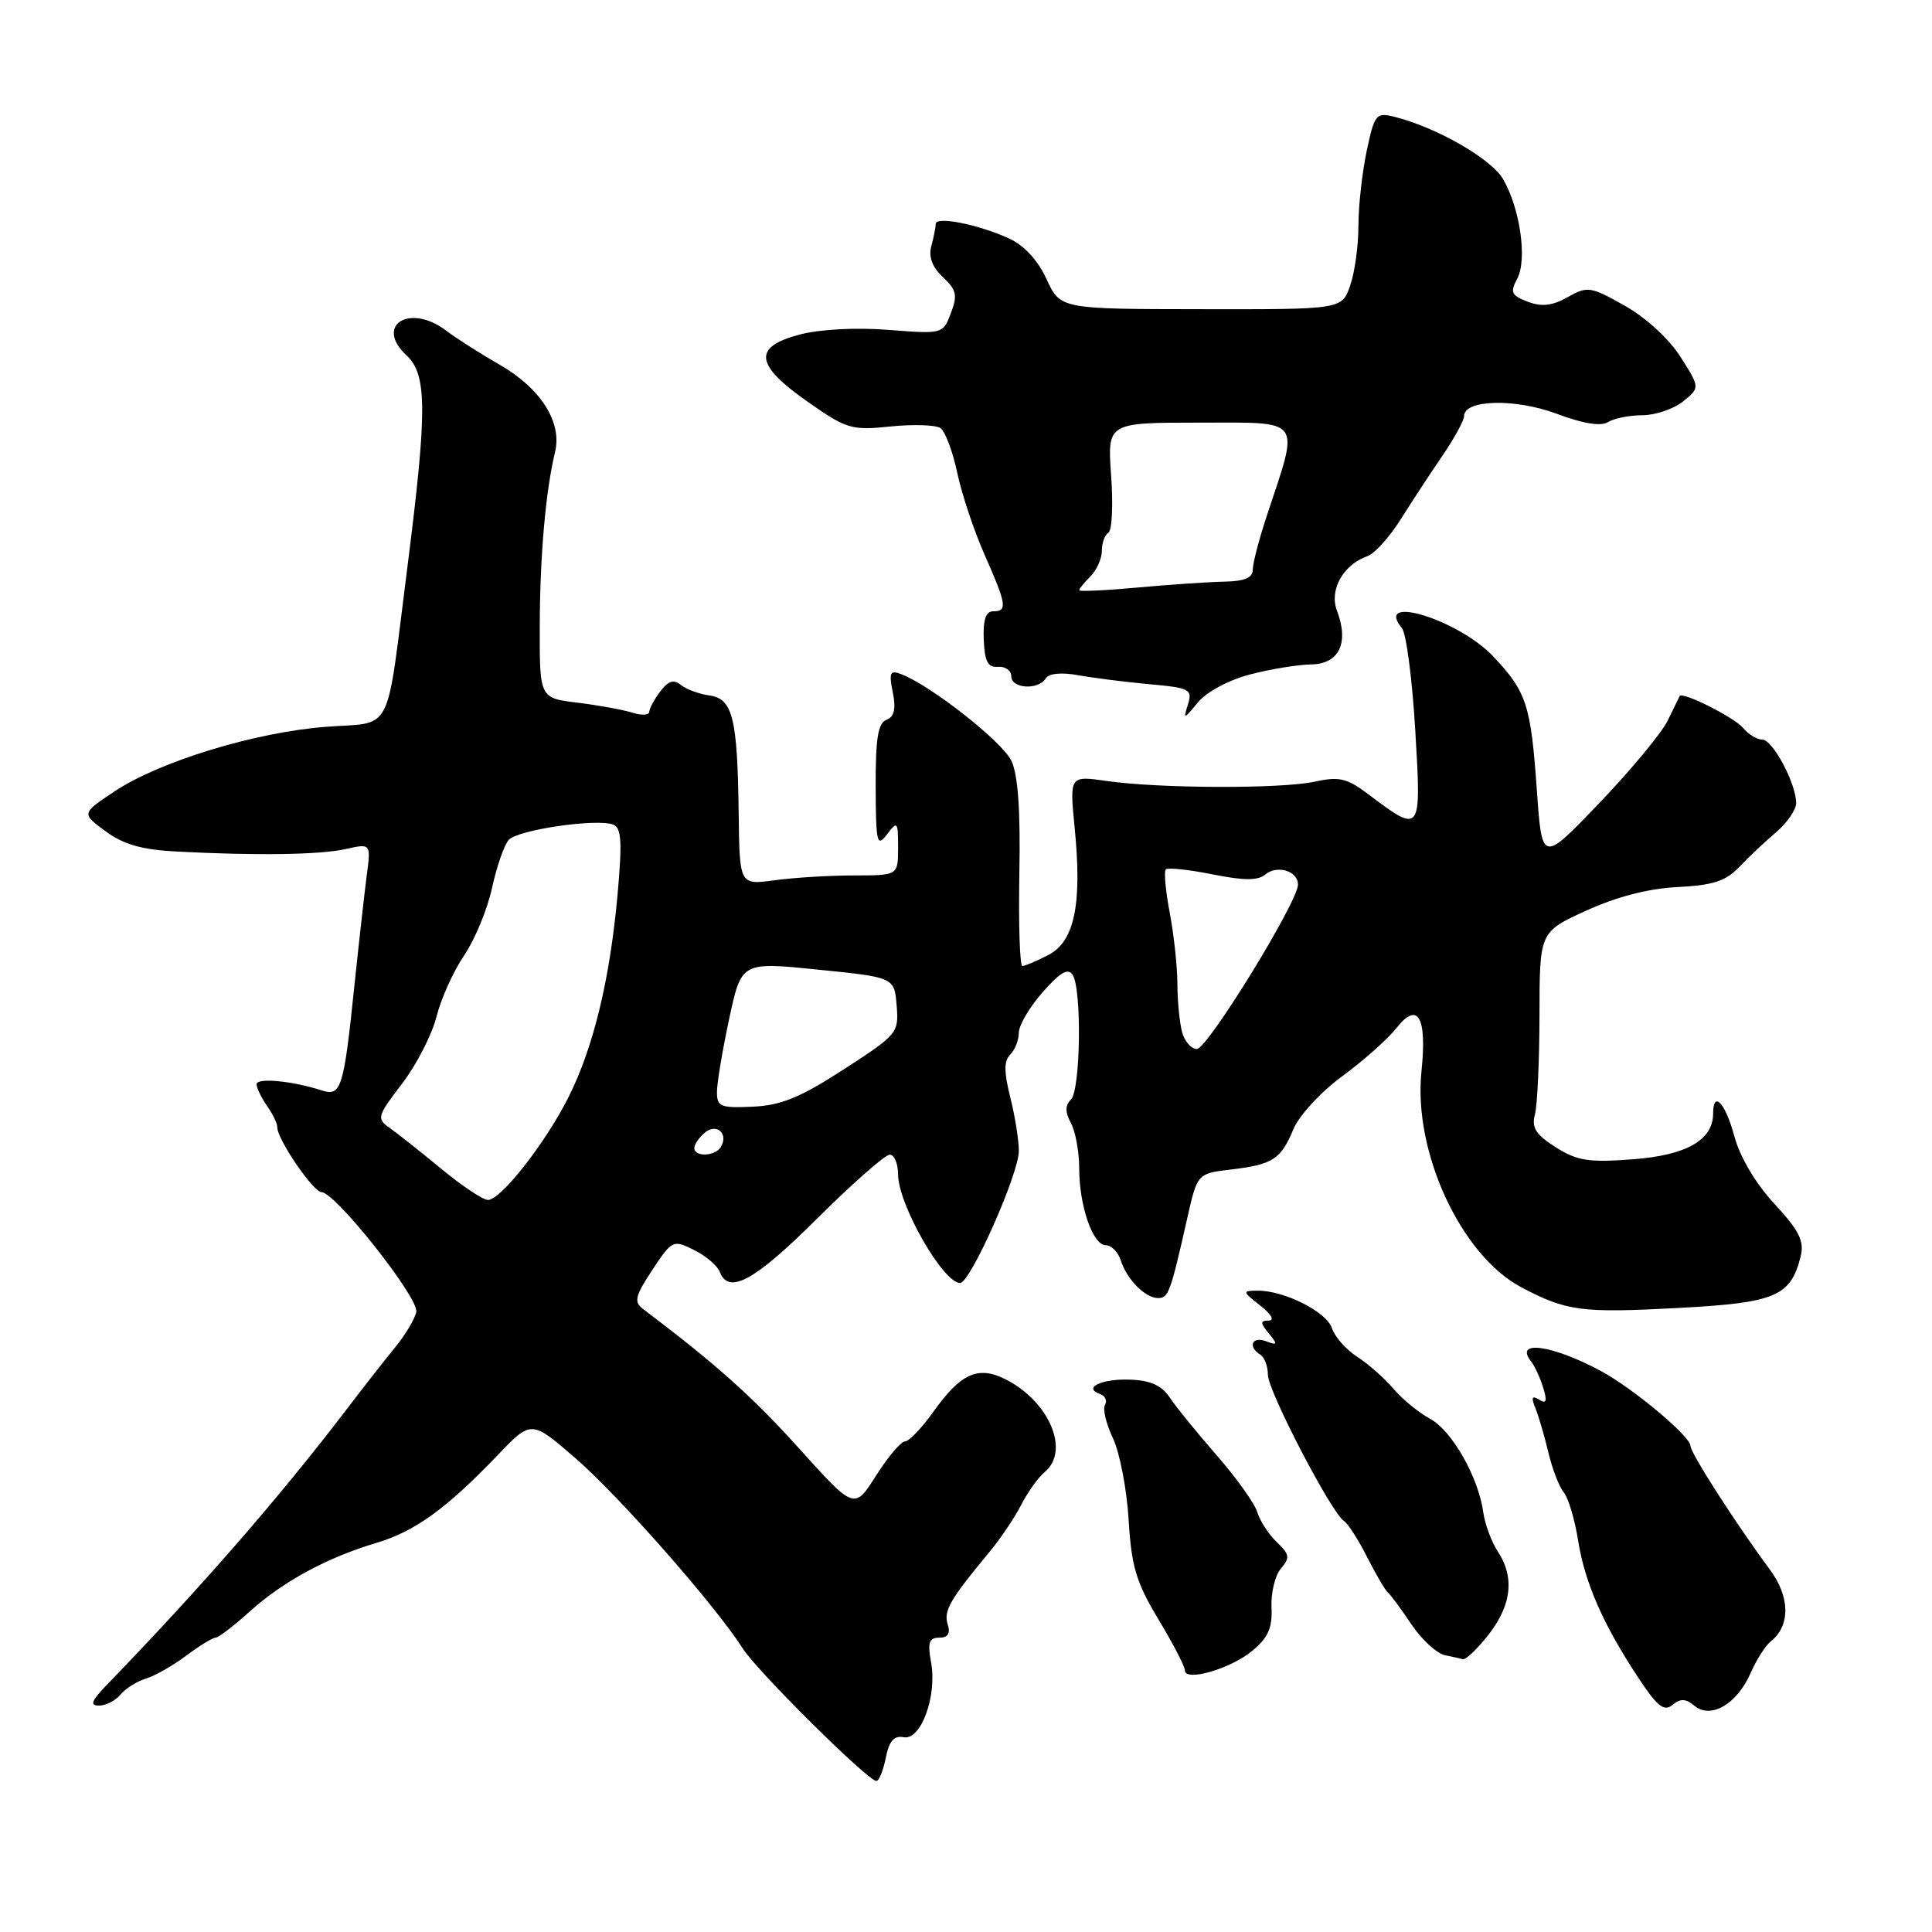 <?xml version="1.0" encoding="UTF-8" standalone="no"?>
<!DOCTYPE svg PUBLIC "-//W3C//DTD SVG 1.1//EN" "http://www.w3.org/Graphics/SVG/1.1/DTD/svg11.dtd" >
<svg xmlns="http://www.w3.org/2000/svg" xmlns:xlink="http://www.w3.org/1999/xlink" version="1.1" viewBox="0 0 256 256">
 <g >
 <path fill="currentColor"
d=" M 117.37 232.92 C 117.81 230.69 118.46 229.94 119.74 230.19 C 122.03 230.64 124.19 224.73 123.37 220.25 C 122.89 217.64 123.11 217.00 124.46 217.00 C 125.62 217.00 125.96 216.45 125.57 215.21 C 125.01 213.44 125.89 211.93 131.11 205.64 C 132.55 203.91 134.43 201.12 135.30 199.43 C 136.16 197.74 137.57 195.77 138.43 195.05 C 141.83 192.23 139.02 185.65 133.17 182.73 C 129.58 180.95 127.30 181.98 123.69 187.05 C 122.14 189.22 120.44 191.00 119.91 191.00 C 119.39 191.00 117.66 193.04 116.08 195.53 C 113.21 200.06 113.21 200.06 105.86 191.90 C 99.65 185.02 94.99 180.85 85.17 173.42 C 83.97 172.51 84.17 171.70 86.43 168.28 C 89.07 164.30 89.19 164.25 91.96 165.63 C 93.53 166.41 95.06 167.71 95.37 168.52 C 96.55 171.60 99.97 169.73 108.24 161.50 C 112.94 156.82 117.28 153.00 117.89 153.00 C 118.50 153.00 119.00 154.18 119.00 155.61 C 119.00 159.57 124.96 170.00 127.22 170.00 C 128.57 170.00 135.00 155.55 135.00 152.51 C 135.00 151.07 134.49 147.86 133.86 145.38 C 133.02 142.02 133.02 140.58 133.86 139.74 C 134.49 139.11 135.00 137.81 135.00 136.83 C 135.00 135.86 136.42 133.45 138.15 131.48 C 140.51 128.80 141.52 128.22 142.14 129.19 C 143.36 131.12 143.18 144.42 141.91 145.69 C 141.12 146.48 141.12 147.35 141.91 148.83 C 142.51 149.95 143.00 152.63 143.00 154.79 C 143.00 159.78 144.80 165.00 146.53 165.00 C 147.26 165.00 148.15 165.90 148.50 166.99 C 149.30 169.52 151.75 172.00 153.45 172.00 C 154.83 172.00 155.09 171.28 157.30 161.50 C 158.65 155.50 158.65 155.50 163.08 154.97 C 168.66 154.31 169.71 153.63 171.39 149.61 C 172.14 147.80 175.03 144.68 177.86 142.60 C 180.67 140.54 183.91 137.66 185.05 136.21 C 187.88 132.61 189.10 134.74 188.35 141.99 C 187.25 152.66 193.59 166.34 201.58 170.57 C 207.56 173.74 209.56 174.00 222.41 173.31 C 235.26 172.63 237.26 171.78 238.59 166.51 C 239.10 164.46 238.44 163.11 235.12 159.51 C 232.60 156.79 230.54 153.29 229.80 150.53 C 228.62 146.14 227.00 144.41 227.00 147.54 C 227.00 151.06 223.46 153.08 216.38 153.61 C 210.53 154.06 209.00 153.82 206.15 152.02 C 203.51 150.35 202.92 149.43 203.38 147.70 C 203.71 146.49 203.98 140.55 203.99 134.49 C 204.00 123.48 204.00 123.48 210.19 120.66 C 214.22 118.82 218.43 117.73 222.29 117.54 C 227.00 117.30 228.68 116.75 230.47 114.87 C 231.70 113.57 233.91 111.49 235.36 110.26 C 236.81 109.02 238.00 107.29 238.00 106.41 C 238.00 103.83 234.89 98.00 233.51 98.00 C 232.81 98.00 231.66 97.30 230.95 96.44 C 229.79 95.05 222.89 91.58 222.56 92.24 C 222.49 92.38 221.77 93.85 220.97 95.50 C 220.16 97.15 216.08 102.06 211.91 106.42 C 204.32 114.35 204.32 114.35 203.64 104.69 C 202.84 93.36 202.29 91.67 197.84 86.96 C 193.27 82.12 181.99 78.63 185.76 83.23 C 186.34 83.93 187.13 90.02 187.53 96.77 C 188.35 110.53 188.34 110.54 181.24 105.19 C 178.47 103.11 177.41 102.87 174.24 103.57 C 169.83 104.54 153.58 104.49 146.61 103.48 C 141.72 102.78 141.72 102.78 142.40 109.70 C 143.40 119.83 142.38 124.75 138.91 126.54 C 137.37 127.34 135.82 128.00 135.47 128.00 C 135.13 128.00 134.95 122.49 135.07 115.75 C 135.23 107.39 134.89 102.64 134.01 100.80 C 132.80 98.27 123.37 90.85 119.44 89.34 C 117.93 88.76 117.77 89.09 118.30 91.74 C 118.74 93.94 118.50 94.98 117.46 95.38 C 116.34 95.81 116.01 97.87 116.03 104.22 C 116.06 111.72 116.20 112.32 117.53 110.56 C 118.91 108.74 119.00 108.85 119.00 112.31 C 119.00 116.00 119.00 116.00 113.14 116.00 C 109.92 116.00 105.19 116.29 102.64 116.64 C 98.00 117.27 98.00 117.27 97.88 107.89 C 97.72 95.10 97.10 92.58 93.99 92.15 C 92.62 91.96 90.92 91.33 90.22 90.76 C 89.28 89.99 88.55 90.21 87.50 91.60 C 86.71 92.65 86.05 93.87 86.03 94.32 C 86.01 94.77 85.00 94.82 83.79 94.43 C 82.57 94.05 79.31 93.45 76.54 93.11 C 71.50 92.50 71.50 92.50 71.52 83.00 C 71.54 73.68 72.30 65.07 73.55 59.88 C 74.50 55.95 71.65 51.46 66.24 48.35 C 63.63 46.85 60.43 44.81 59.12 43.81 C 54.28 40.14 49.57 43.09 53.87 47.09 C 56.60 49.64 56.62 54.36 54.00 75.00 C 51.08 97.90 52.25 95.61 43.15 96.31 C 33.77 97.03 21.07 100.92 15.15 104.88 C 10.79 107.79 10.79 107.79 13.98 110.14 C 16.33 111.88 18.78 112.59 23.33 112.83 C 34.01 113.39 42.38 113.27 45.83 112.50 C 49.16 111.75 49.16 111.75 48.58 116.12 C 48.27 118.53 47.55 124.96 46.98 130.42 C 45.55 144.25 45.22 145.32 42.62 144.48 C 38.72 143.22 34.00 142.77 34.00 143.67 C 34.00 144.16 34.62 145.44 35.38 146.53 C 36.14 147.61 36.75 148.88 36.74 149.34 C 36.69 150.90 41.49 157.95 42.62 157.97 C 44.46 158.02 55.53 172.01 55.16 173.83 C 54.98 174.75 53.73 176.85 52.38 178.50 C 51.03 180.15 48.03 183.98 45.72 187.02 C 36.83 198.64 26.60 210.38 14.16 223.25 C 12.11 225.37 11.87 226.00 13.13 226.00 C 14.02 226.00 15.30 225.34 15.97 224.54 C 16.63 223.74 18.15 222.78 19.34 222.42 C 20.53 222.06 22.93 220.70 24.68 219.38 C 26.43 218.07 28.18 217.00 28.56 217.00 C 28.94 217.00 30.98 215.44 33.08 213.54 C 37.50 209.55 43.36 206.38 49.91 204.43 C 54.98 202.92 59.18 199.88 65.93 192.83 C 70.40 188.15 70.40 188.15 76.26 193.23 C 82.08 198.27 94.84 212.79 98.44 218.46 C 100.35 221.46 114.98 235.96 116.12 235.99 C 116.47 235.99 117.03 234.62 117.37 232.92 Z  M 224.53 226.03 C 226.70 227.82 230.16 225.80 231.96 221.70 C 232.73 219.94 233.93 218.05 234.63 217.50 C 237.25 215.42 237.21 211.60 234.52 207.98 C 230.10 202.03 224.00 192.54 224.00 191.60 C 224.00 190.32 216.38 183.95 212.10 181.65 C 205.63 178.18 200.57 177.50 202.89 180.41 C 203.36 181.01 204.08 182.57 204.48 183.88 C 205.04 185.67 204.90 186.06 203.94 185.46 C 202.99 184.87 202.86 185.16 203.45 186.59 C 203.88 187.64 204.65 190.28 205.17 192.46 C 205.68 194.64 206.60 197.02 207.21 197.75 C 207.81 198.48 208.67 201.35 209.11 204.13 C 209.99 209.72 212.46 215.34 217.14 222.39 C 219.61 226.13 220.50 226.83 221.61 225.91 C 222.67 225.03 223.37 225.06 224.53 226.03 Z  M 165.91 218.76 C 168.03 217.01 168.61 215.72 168.48 213.00 C 168.39 211.07 168.95 208.76 169.72 207.85 C 170.95 206.41 170.88 205.96 169.19 204.35 C 168.12 203.33 166.95 201.54 166.60 200.37 C 166.24 199.20 163.82 195.81 161.22 192.84 C 158.62 189.86 155.82 186.42 155.00 185.18 C 153.93 183.58 152.43 182.90 149.75 182.81 C 145.96 182.67 143.43 183.89 145.76 184.72 C 146.45 184.97 146.74 185.61 146.42 186.14 C 146.09 186.67 146.56 188.66 147.47 190.57 C 148.37 192.48 149.31 197.35 149.55 201.39 C 149.92 207.57 150.54 209.65 153.49 214.56 C 155.42 217.76 157.00 220.80 157.00 221.32 C 157.00 222.88 162.99 221.16 165.91 218.76 Z  M 195.36 218.75 C 200.09 213.91 201.10 209.61 198.47 205.59 C 197.63 204.31 196.76 201.96 196.54 200.38 C 195.90 195.73 192.37 189.53 189.48 187.99 C 188.01 187.20 185.84 185.42 184.65 184.03 C 183.47 182.64 181.30 180.72 179.83 179.78 C 178.36 178.83 176.86 177.13 176.50 176.01 C 175.81 173.84 170.17 170.99 166.63 171.02 C 164.58 171.04 164.60 171.12 167.00 173.00 C 168.44 174.13 168.92 174.96 168.13 174.98 C 166.96 175.00 166.96 175.26 168.13 176.69 C 169.33 178.16 169.28 178.29 167.75 177.72 C 165.90 177.02 165.30 178.45 167.00 179.50 C 167.55 179.84 168.00 181.03 168.00 182.16 C 168.00 184.29 176.46 200.55 178.09 201.55 C 178.61 201.87 179.98 204.02 181.15 206.32 C 182.31 208.62 183.55 210.72 183.89 211.00 C 184.24 211.28 185.64 213.17 187.00 215.21 C 188.37 217.25 190.39 219.11 191.49 219.33 C 192.60 219.55 193.64 219.79 193.82 219.86 C 194.00 219.94 194.69 219.44 195.36 218.75 Z  M 165.59 89.38 C 168.29 88.67 171.95 88.07 173.73 88.04 C 177.44 87.99 178.79 85.20 177.15 80.91 C 176.11 78.15 177.98 74.82 181.20 73.69 C 182.14 73.37 184.12 71.16 185.61 68.80 C 187.10 66.43 189.59 62.63 191.16 60.34 C 192.72 58.05 194.00 55.70 194.00 55.13 C 194.00 52.94 200.76 52.77 206.25 54.82 C 209.76 56.14 212.14 56.52 213.07 55.93 C 213.86 55.44 215.91 55.02 217.64 55.02 C 219.37 55.01 221.79 54.18 223.02 53.19 C 225.26 51.37 225.26 51.37 222.69 47.31 C 221.20 44.94 218.12 42.11 215.31 40.52 C 210.76 37.95 210.35 37.89 207.73 39.37 C 205.68 40.52 204.29 40.68 202.44 39.98 C 200.26 39.15 200.07 38.74 201.04 36.93 C 202.39 34.40 201.43 27.62 199.15 23.71 C 197.58 21.03 190.35 16.88 184.82 15.49 C 182.34 14.87 182.14 15.10 181.10 19.97 C 180.50 22.79 180.00 27.26 180.00 29.90 C 180.00 32.54 179.51 36.12 178.90 37.85 C 177.80 41.00 177.80 41.00 159.15 40.97 C 140.50 40.95 140.50 40.95 138.67 36.98 C 137.51 34.46 135.69 32.50 133.67 31.58 C 129.53 29.71 124.00 28.62 123.99 29.67 C 123.98 30.13 123.72 31.46 123.40 32.63 C 123.02 34.05 123.54 35.42 124.95 36.73 C 126.74 38.41 126.90 39.13 126.00 41.49 C 124.95 44.26 124.91 44.27 117.72 43.71 C 113.47 43.37 108.65 43.63 106.00 44.32 C 99.73 45.96 99.99 48.31 107.00 53.22 C 112.18 56.85 112.82 57.05 118.00 56.51 C 121.03 56.20 124.01 56.30 124.62 56.73 C 125.24 57.15 126.24 59.82 126.84 62.65 C 127.44 65.48 129.07 70.37 130.47 73.52 C 133.39 80.12 133.52 81.00 131.60 81.00 C 130.62 81.00 130.25 82.13 130.35 84.75 C 130.47 87.66 130.89 88.47 132.25 88.36 C 133.21 88.28 134.00 88.85 134.00 89.61 C 134.00 91.25 137.58 91.48 138.56 89.90 C 138.98 89.23 140.62 89.06 142.87 89.47 C 144.87 89.83 149.10 90.37 152.29 90.66 C 157.66 91.14 158.03 91.34 157.41 93.34 C 156.77 95.37 156.85 95.36 158.71 93.09 C 159.84 91.70 162.78 90.12 165.59 89.38 Z  M 58.48 154.88 C 55.74 152.62 52.66 150.18 51.64 149.46 C 49.88 148.23 49.96 147.93 53.27 143.60 C 55.19 141.09 57.24 137.09 57.84 134.71 C 58.44 132.32 60.09 128.67 61.51 126.58 C 62.93 124.49 64.59 120.47 65.20 117.64 C 65.82 114.81 66.81 111.95 67.41 111.29 C 68.61 109.95 79.06 108.43 81.25 109.26 C 82.35 109.69 82.46 111.52 81.82 118.65 C 80.80 129.85 78.63 138.80 75.34 145.36 C 72.30 151.43 66.37 159.00 64.66 159.00 C 64.00 159.00 61.22 157.15 58.48 154.88 Z  M 92.00 152.12 C 92.00 151.64 92.63 150.72 93.41 150.07 C 94.98 148.77 96.58 150.25 95.50 152.00 C 94.74 153.23 92.00 153.33 92.00 152.12 Z  M 95.00 144.70 C 95.00 143.52 95.73 139.15 96.62 135.00 C 98.24 127.45 98.24 127.45 108.37 128.48 C 118.50 129.50 118.50 129.50 118.81 133.23 C 119.11 136.87 118.93 137.08 111.81 141.69 C 106.04 145.43 103.50 146.47 99.75 146.64 C 95.48 146.84 95.00 146.64 95.00 144.70 Z  M 156.63 136.75 C 156.30 135.51 156.02 132.65 156.01 130.39 C 156.01 128.12 155.55 123.89 155.00 120.97 C 154.44 118.06 154.21 115.46 154.47 115.20 C 154.74 114.93 157.51 115.23 160.63 115.85 C 164.79 116.69 166.66 116.70 167.64 115.89 C 169.23 114.56 172.00 115.41 171.99 117.22 C 171.97 119.52 159.99 139.00 158.59 139.00 C 157.85 139.00 156.96 137.99 156.63 136.75 Z  M 143.00 78.21 C 143.00 78.01 143.68 77.18 144.50 76.36 C 145.32 75.53 146.00 74.02 146.00 72.99 C 146.00 71.96 146.39 70.88 146.87 70.58 C 147.35 70.29 147.51 66.88 147.23 63.02 C 146.73 56.00 146.73 56.00 158.95 56.00 C 172.77 56.00 172.20 55.23 167.90 68.22 C 166.85 71.36 166.00 74.63 166.00 75.47 C 166.00 76.56 164.92 77.02 162.25 77.07 C 160.19 77.11 155.01 77.46 150.75 77.85 C 146.49 78.24 143.00 78.40 143.00 78.21 Z "/>
</g>
</svg>